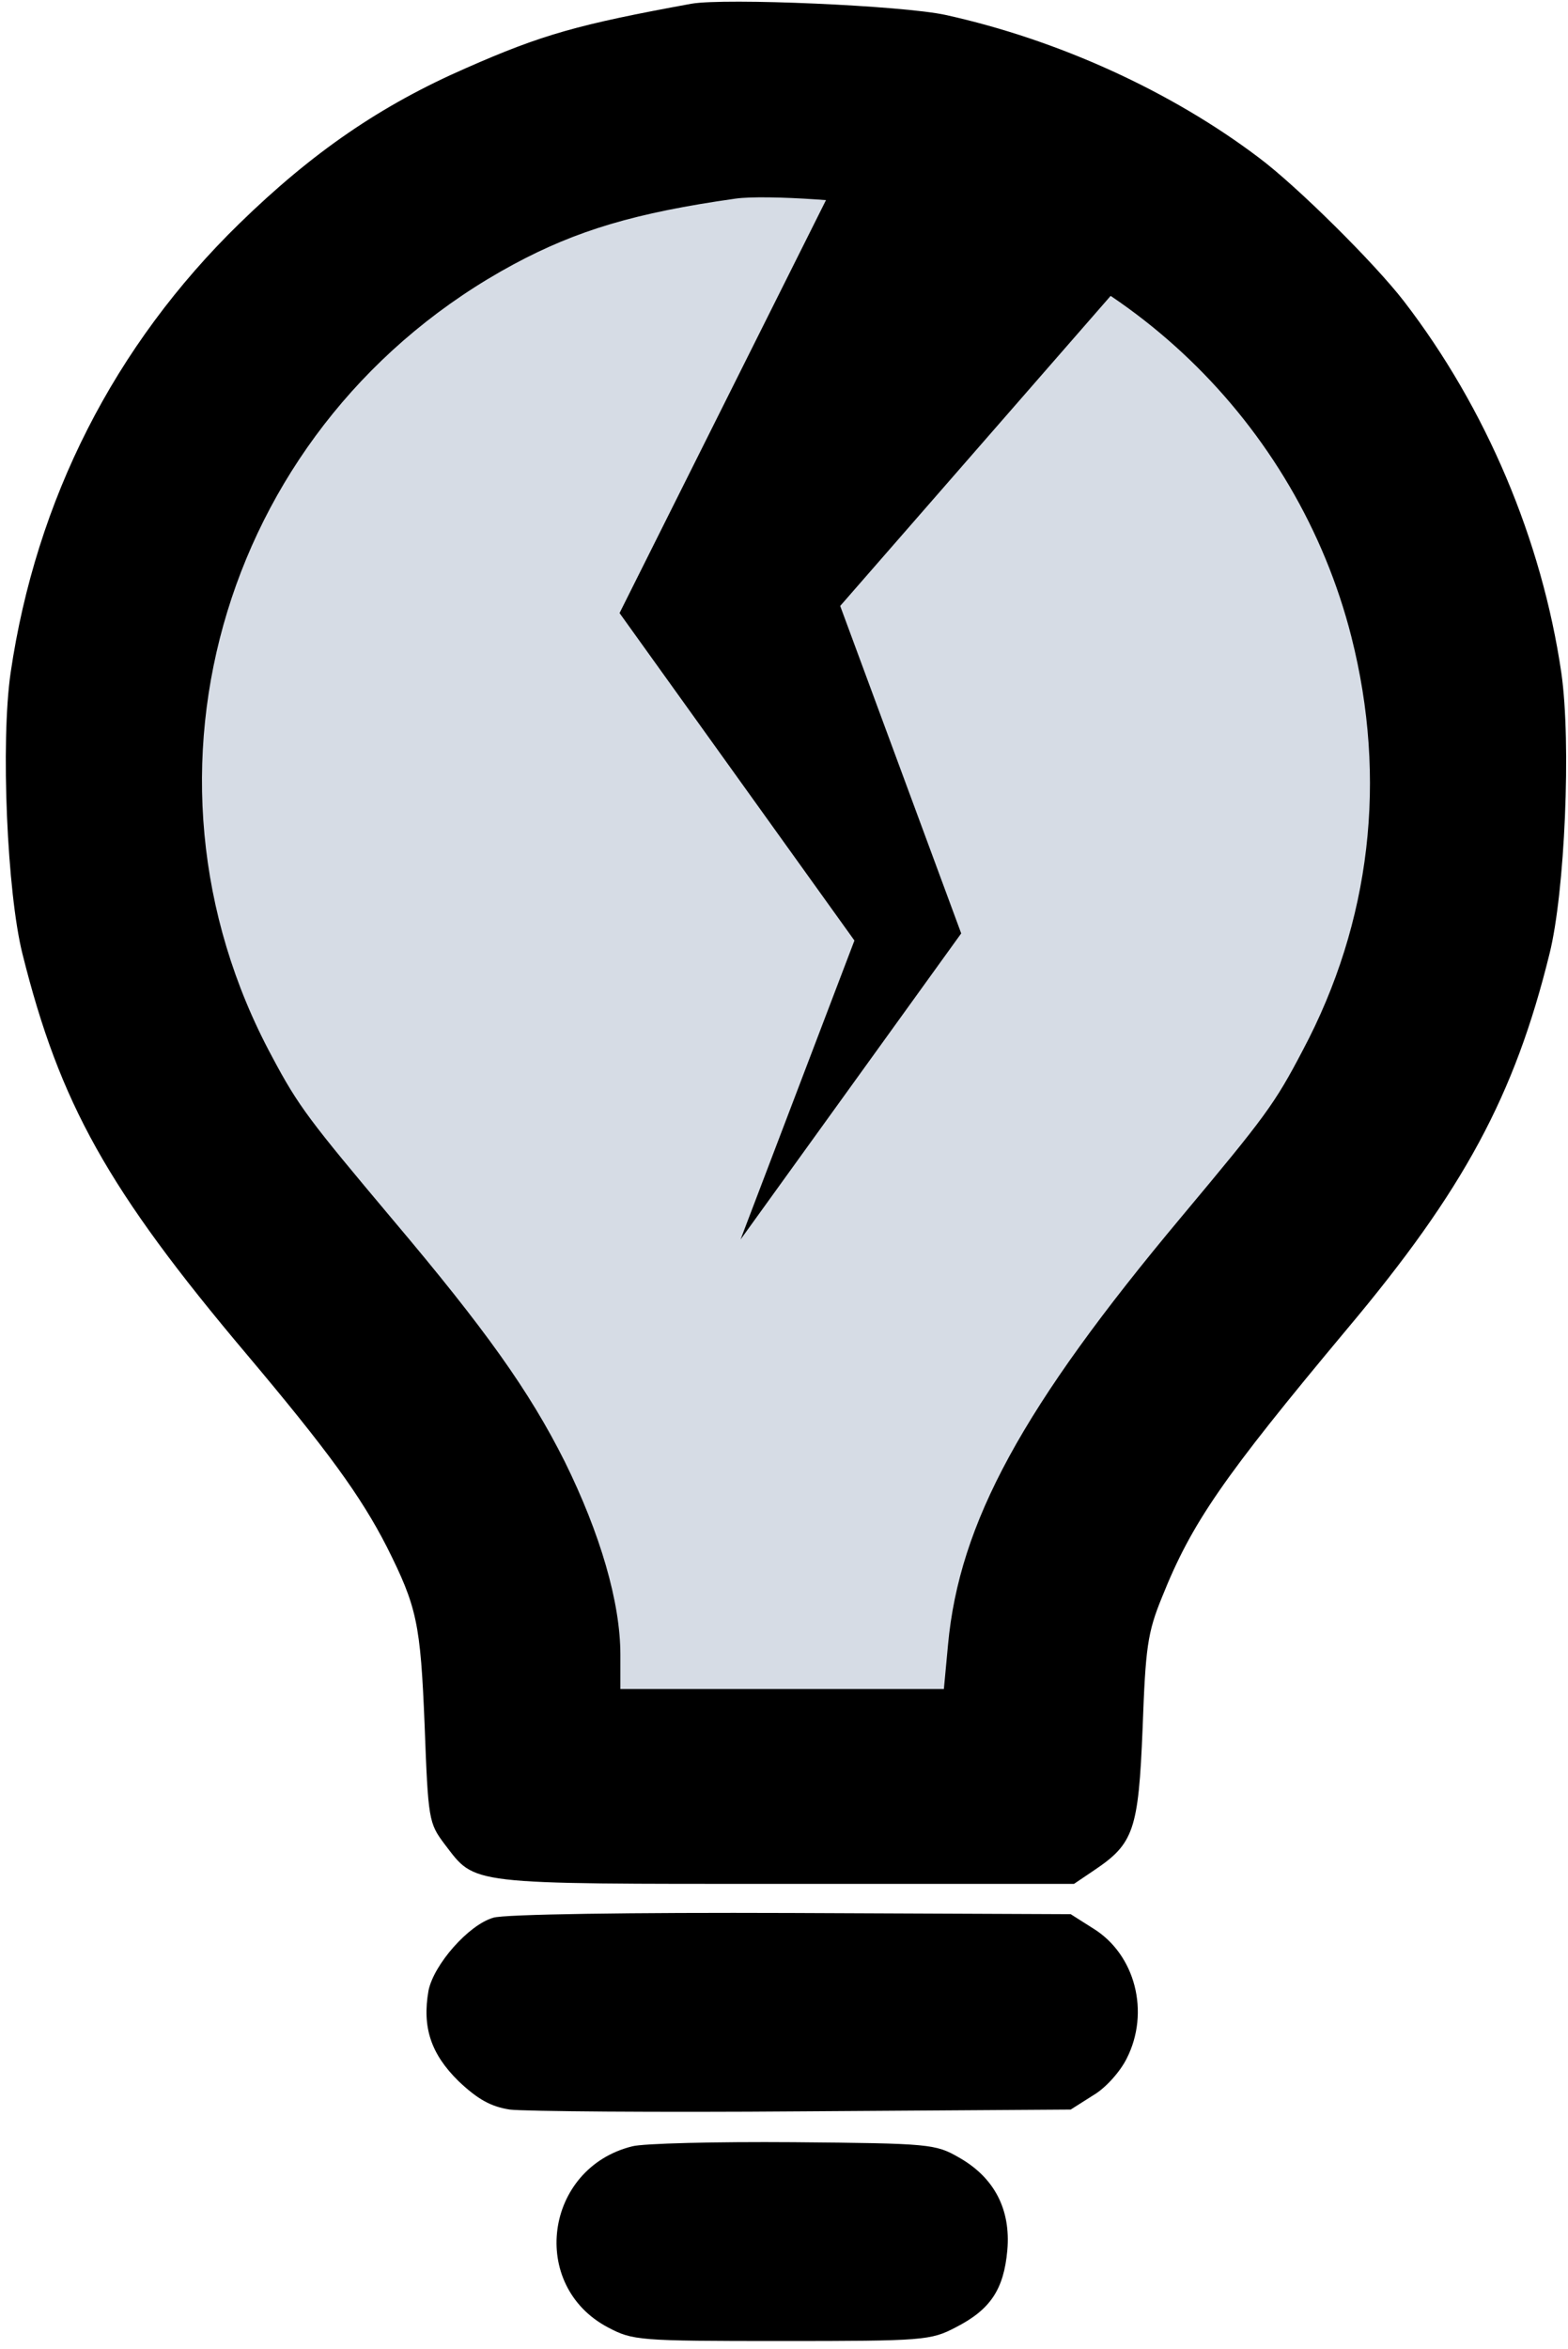 <svg width="205" height="307" xmlns="http://www.w3.org/2000/svg" xmlns:xlink="http://www.w3.org/1999/xlink" overflow="hidden"><defs><clipPath id="clip0"><rect x="802" y="252" width="205" height="307"/></clipPath></defs><g clip-path="url(#clip0)" transform="translate(-802 -252)"><path d="M878.392 489.265 857.905 430.43 816 357.587 837.418 293.149 895.153 267 956.614 280.074 988.275 323.967 992 385.603 941.714 456.579 937.058 493 878.392 489.265Z" fill="#D6DCE5" fill-rule="evenodd"/><path d="M89.386 245.511C74.618 242.81 69.901 241.498 59.926 237.099 48.792 232.236 39.9 226.14 30.312 216.801 13.92 200.826 3.713 180.683 0.388 158.07-0.926 148.963-0.076 129.361 1.935 121.334 6.806 101.809 13.069 90.541 31.24 69.009 41.833 56.429 46.163 50.486 49.565 43.849 53.509 35.977 53.973 33.894 54.514 20.542 54.978 8.117 55.055 7.731 57.143 4.952 61.241-0.373 59.694-0.219 101.603-0.219L139.414-0.219 142.043 1.557C147.224 5.03 147.842 6.805 148.383 20.079 148.77 30.652 149.002 32.581 150.935 37.289 154.801 46.936 158.822 52.802 175.137 72.327 190.37 90.464 197.019 102.812 201.581 121.334 203.592 129.361 204.442 148.963 203.128 158.07 200.576 175.435 193.308 192.645 182.56 206.614 178.694 211.63 168.565 221.663 163.616 225.368 152.095 234.089 137.326 240.803 122.635 244.045 116.991 245.279 93.794 246.283 89.386 245.511ZM117.764 218.499C145.755 212.711 168.565 190.793 175.678 162.778 180.395 144.178 178.23 125.502 169.338 108.754 165.626 101.654 164.389 100.033 153.487 86.991 132.61 62.063 124.413 46.936 122.944 31.038L122.403 25.25 101.294 25.25 80.108 25.25 80.108 29.726C80.108 36.595 77.479 45.547 72.839 54.963 68.2 64.224 62.401 72.327 50.339 86.605 39.513 99.493 38.044 101.346 34.565 107.905 14.461 145.182 28.534 191.179 66.19 211.476 74.386 215.875 82.041 218.19 95.186 220.043 99.129 220.583 111.81 219.734 117.764 218.499Z" fill-rule="evenodd" transform="matrix(1 0 0 -1 803 498)"/><path d="M8.489 25.357C5.257 24.428 0.717 19.243 0.024 15.839-0.823 11.041 0.332 7.559 3.949 3.999 6.488 1.6 8.182 0.672 10.644 0.285 12.491 0.053 29.73-0.102 48.969 0.053L83.985 0.285 86.909 2.142C88.525 3.07 90.449 5.237 91.296 6.94 94.374 12.976 92.45 20.559 86.909 23.964L83.985 25.821 47.43 25.976C26.805 26.053 9.798 25.821 8.489 25.357Z" fill-rule="evenodd" transform="matrix(1 0 0 -1 858 528)"/><path d="M9.654 25.48C-1.818 22.627-3.896 7.282 6.498 1.808 9.731 0.111 10.424 0.034 29.133 0.034 47.688 0.034 48.689 0.111 51.923 1.808 56.465 4.121 58.236 6.743 58.698 11.909 59.16 17.229 57.004 21.393 52.385 24.015 49.305 25.788 48.612 25.865 30.75 26.02 20.587 26.097 11.117 25.865 9.654 25.48Z" fill-rule="evenodd" transform="matrix(1 0 0 -1 875 558)"/><path d="M915.569 267 883 332.127 913.708 374.924 898.82 414 927.667 373.994 911.847 331.196 950 287.468 915.569 267Z" fill-rule="evenodd"/></g></svg>